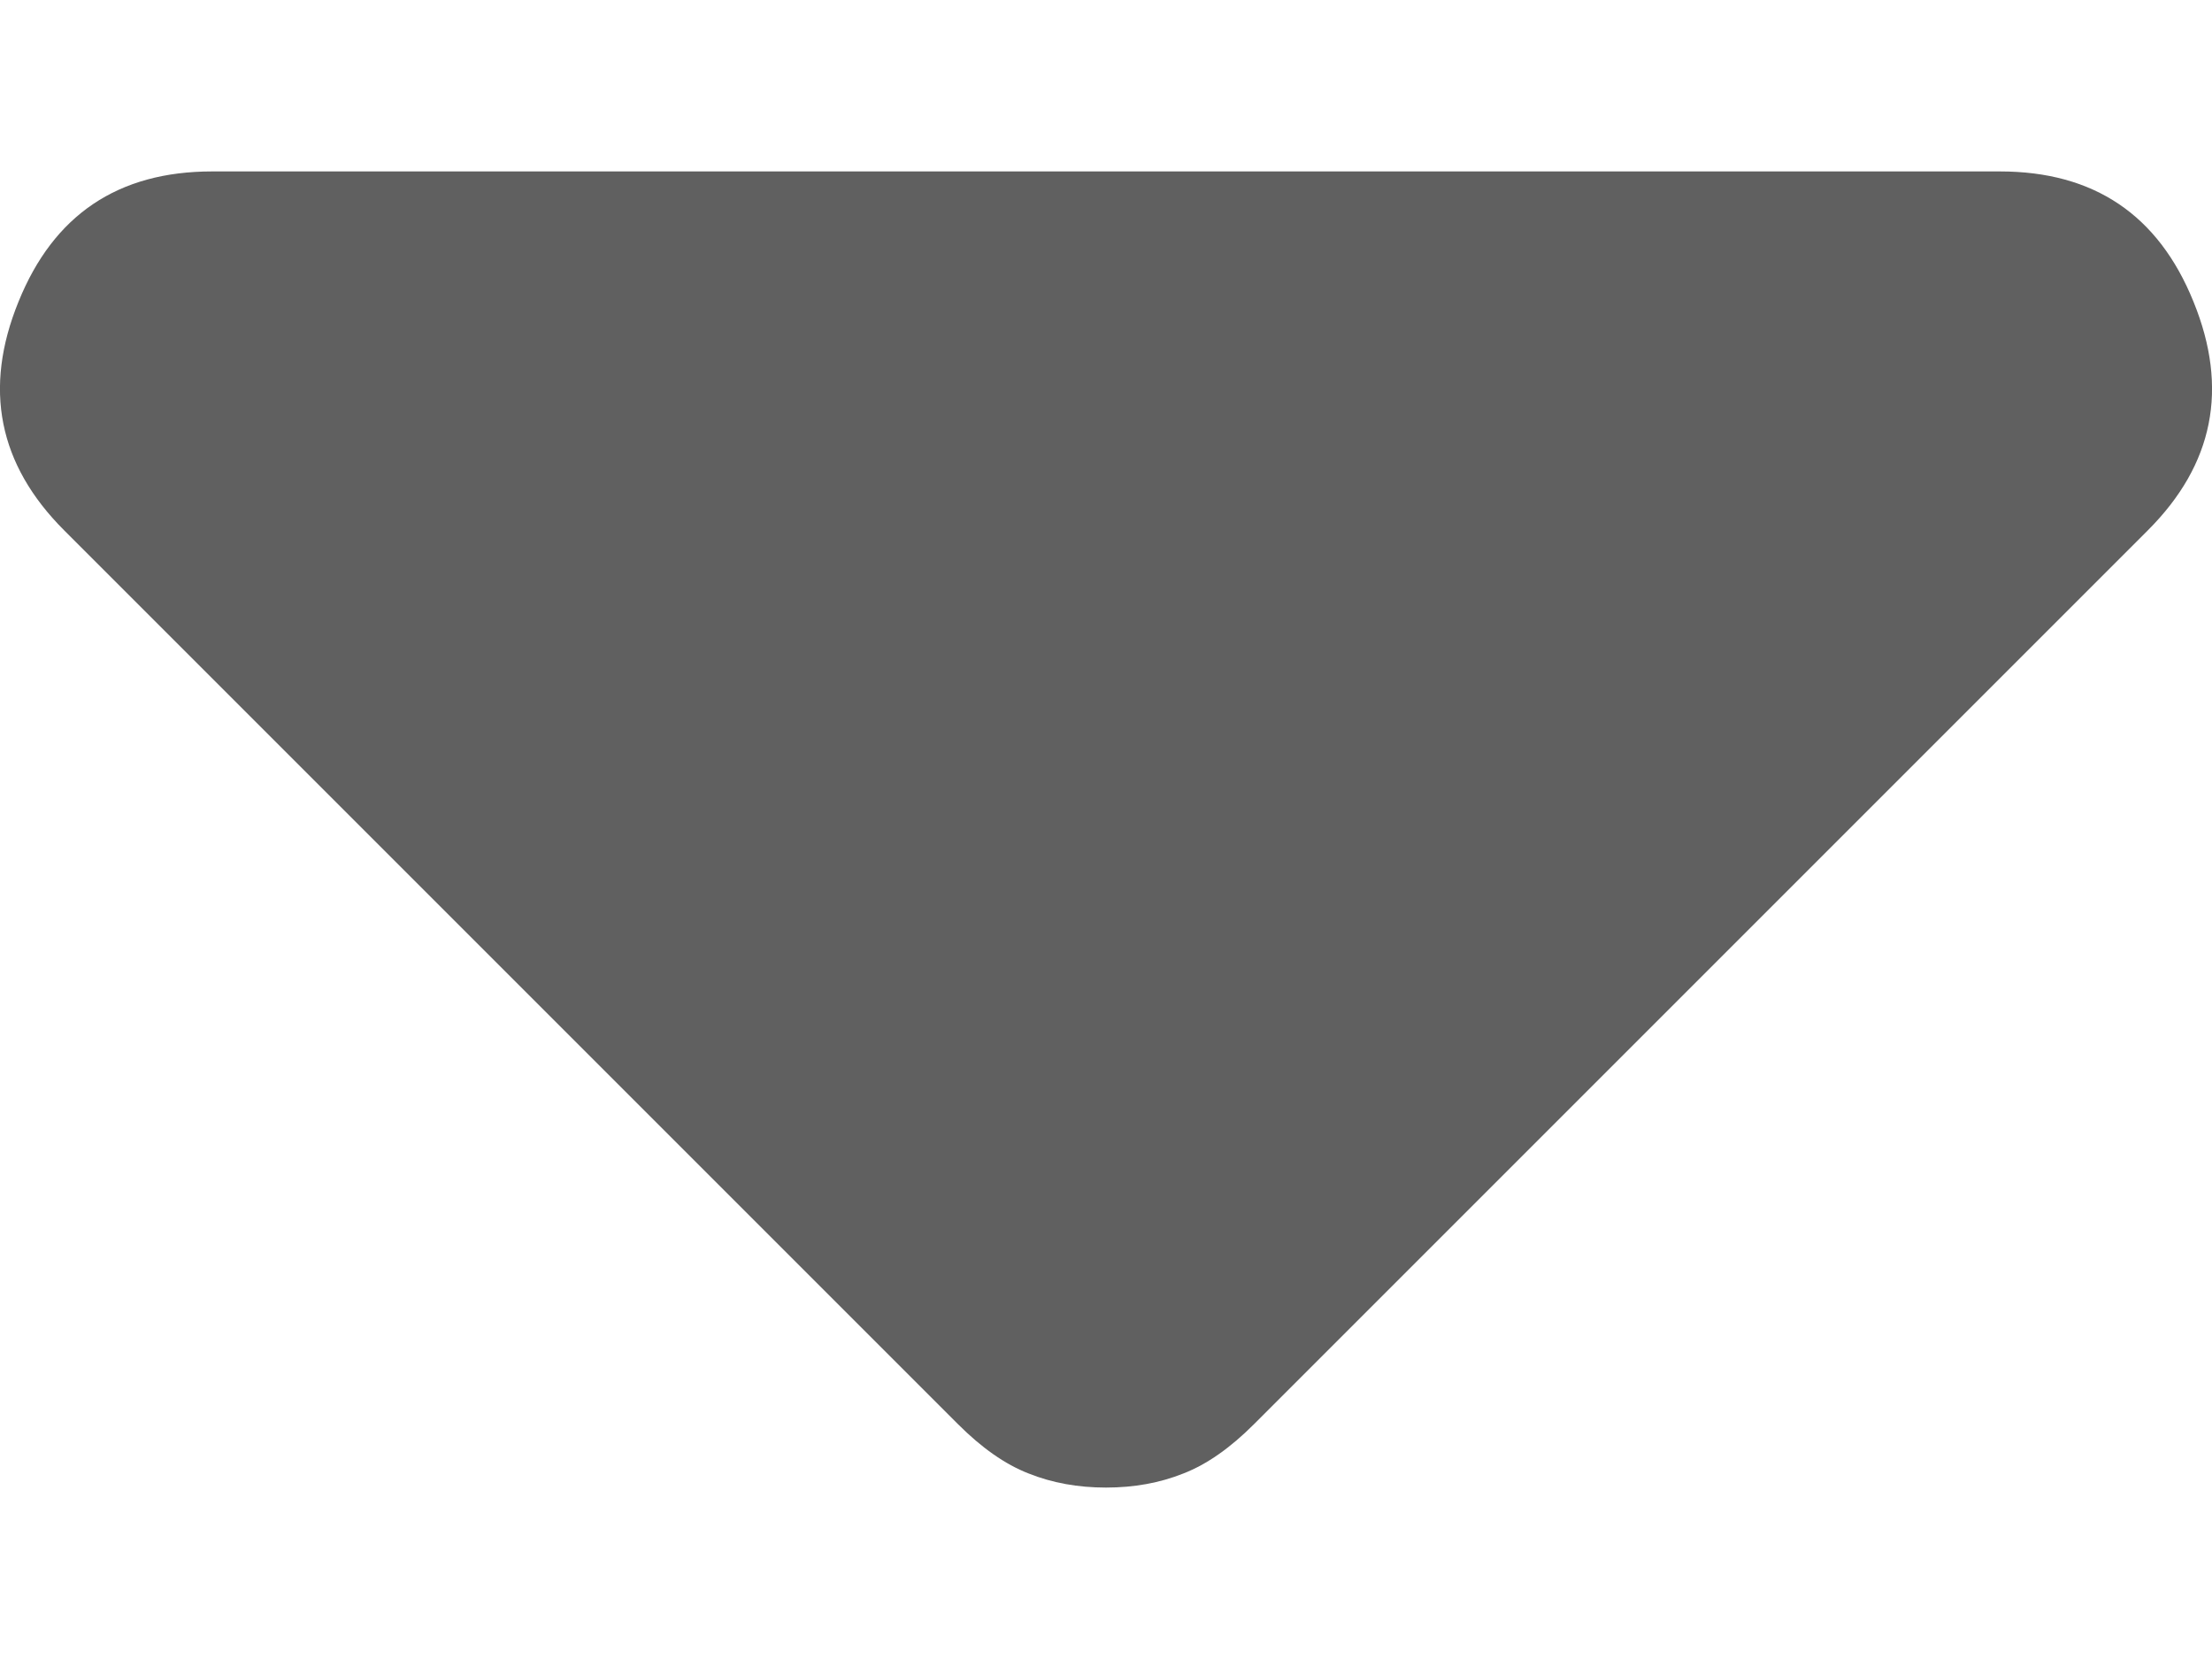 <svg width="8" height="6" viewBox="0 0 8 6" fill="none" xmlns="http://www.w3.org/2000/svg">
<path d="M3.465 5.151L0.232 1.918C-0.006 1.68 -0.061 1.405 0.067 1.091C0.194 0.777 0.427 0.62 0.767 0.62H7.233C7.573 0.62 7.806 0.777 7.933 1.091C8.061 1.405 8.006 1.68 7.768 1.918L4.535 5.151C4.45 5.236 4.365 5.296 4.28 5.329C4.195 5.363 4.102 5.38 4 5.38C3.898 5.38 3.805 5.363 3.72 5.329C3.635 5.296 3.55 5.236 3.465 5.151Z" fill="#606060"/>
</svg>
